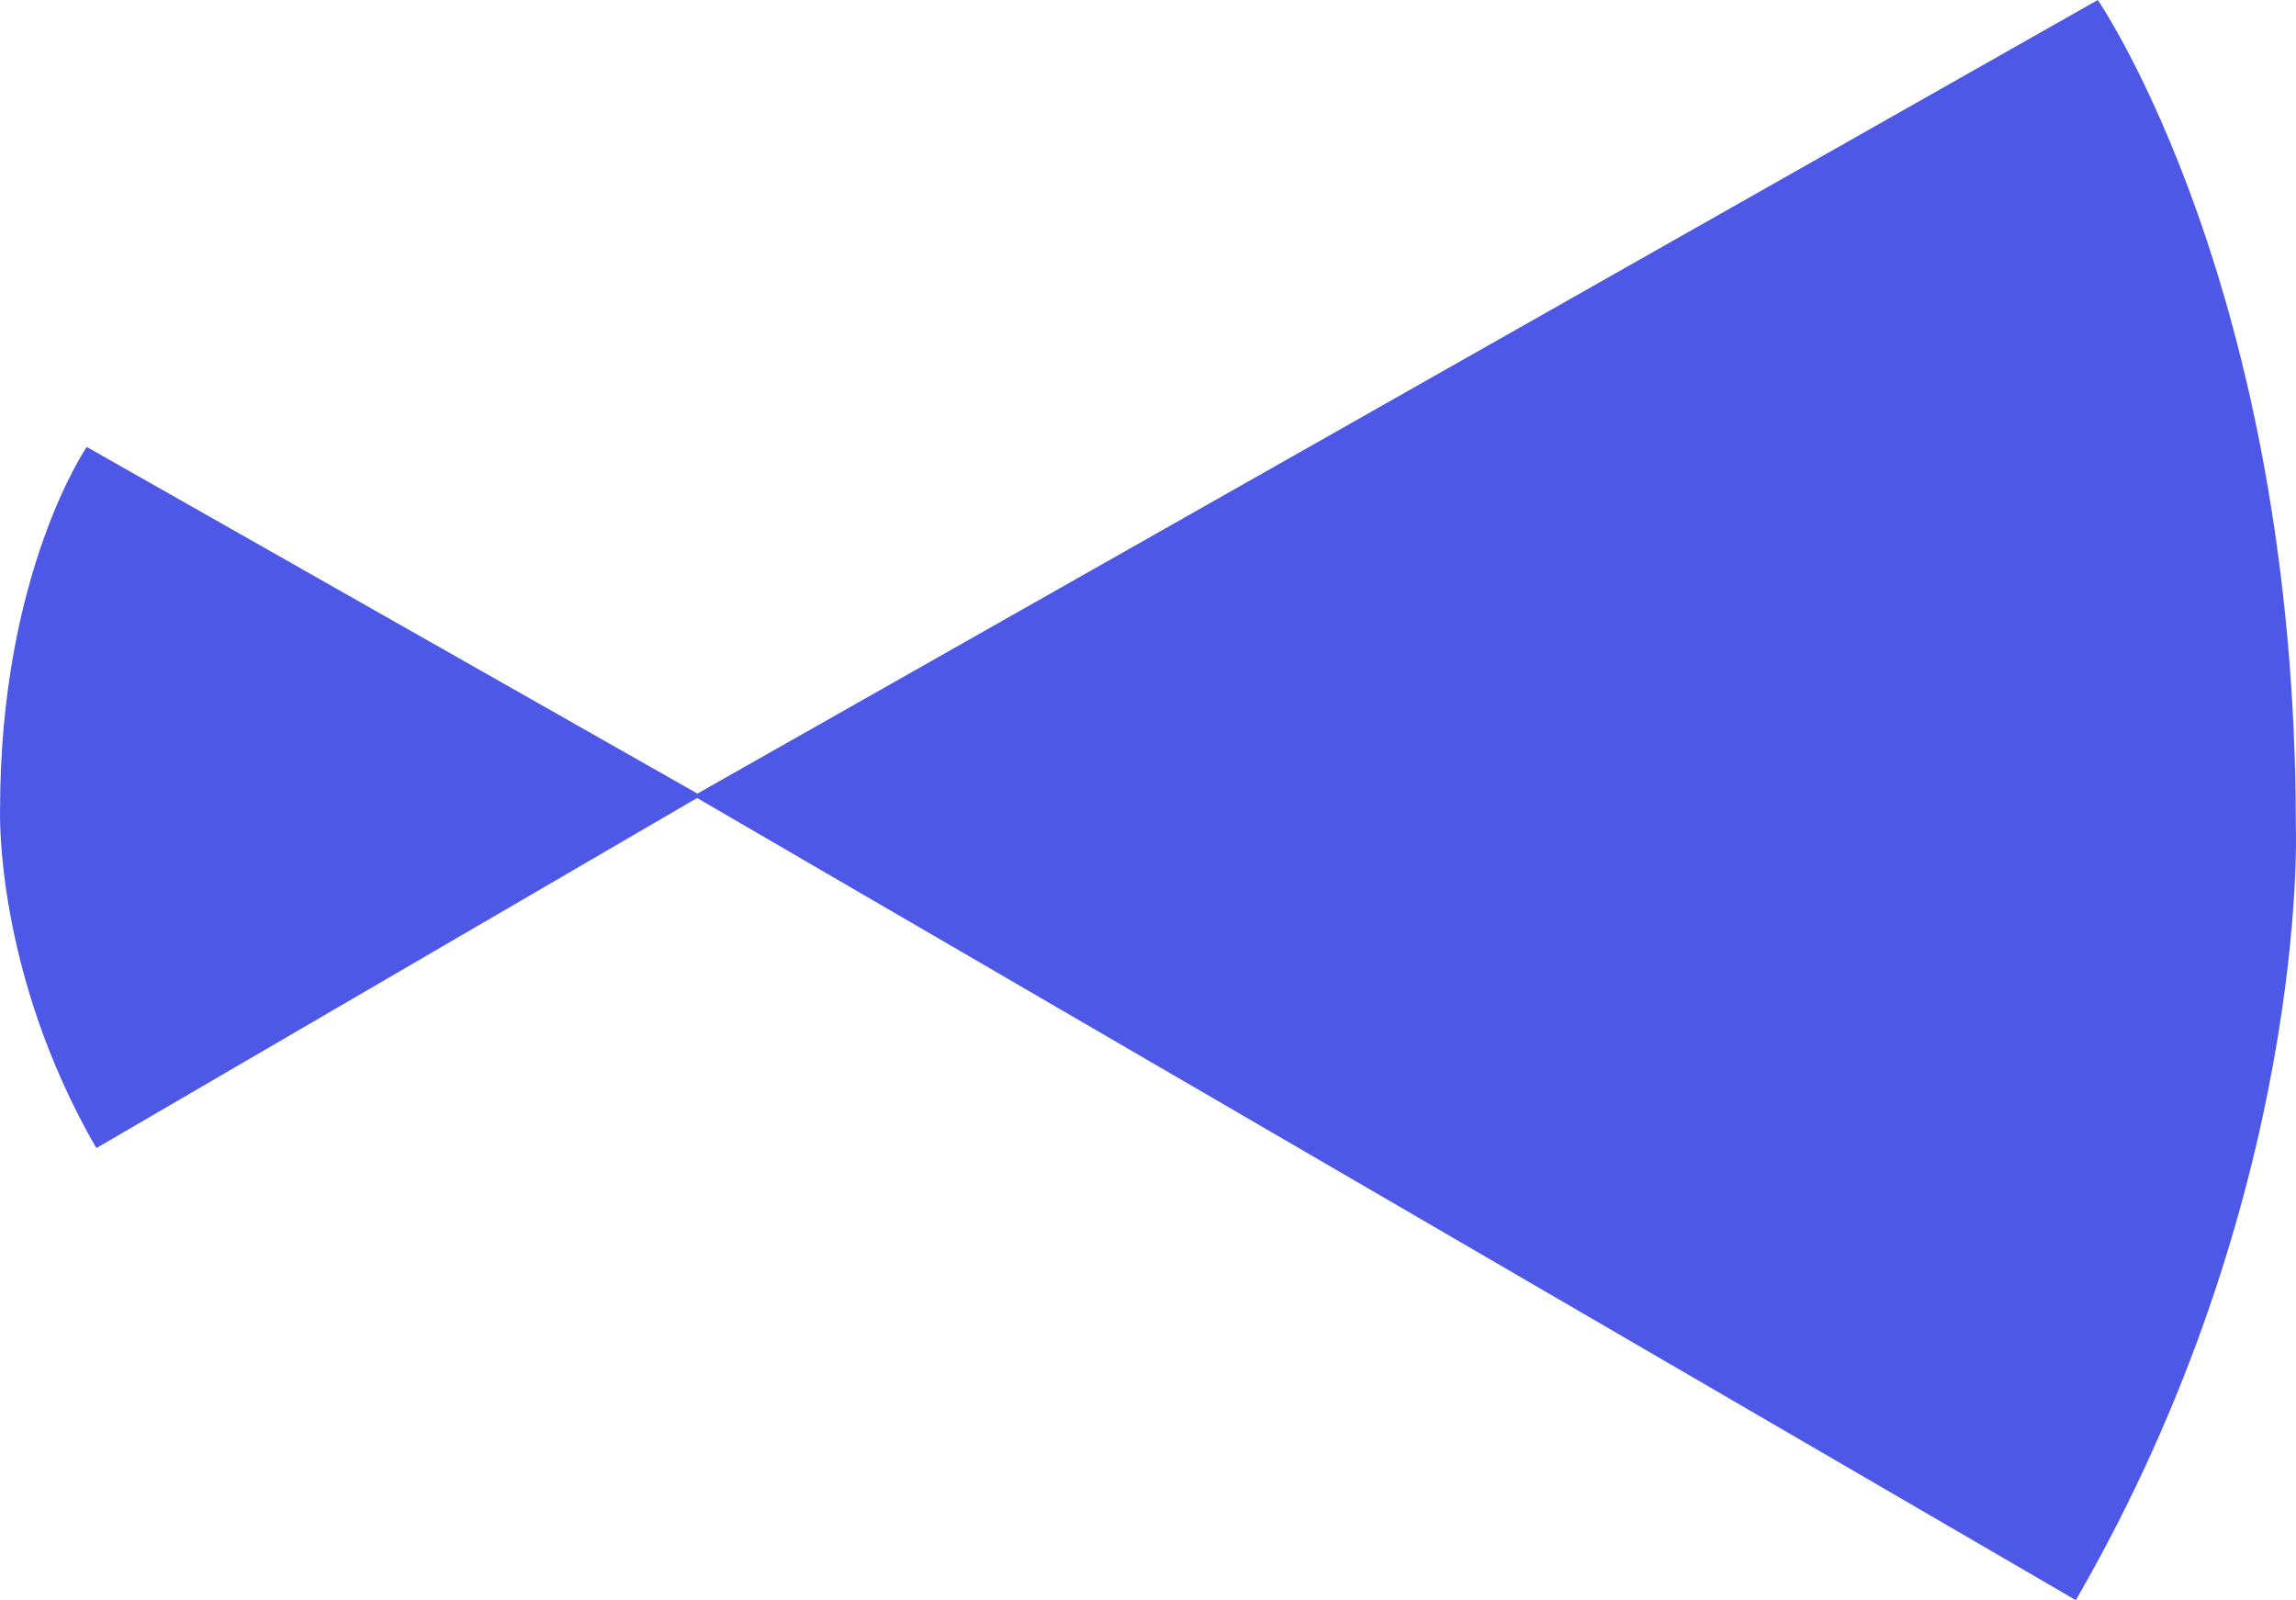 <svg xmlns="http://www.w3.org/2000/svg" width="894" height="623" viewBox="0 0 894 623">
    <path fill="#4E58E7" fill-rule="nonzero" d="M816.82 0s77.121 112.03 77.121 322.152c0 0 5.332 143.508-85.673 300.848L271.435 310.692 37.508 447C-1.91 378.743-.017 316.426.025 315.186v-.018C.026 223.092 33.767 174 33.767 174L271.57 308.968 816.819 0z"/>
</svg>

